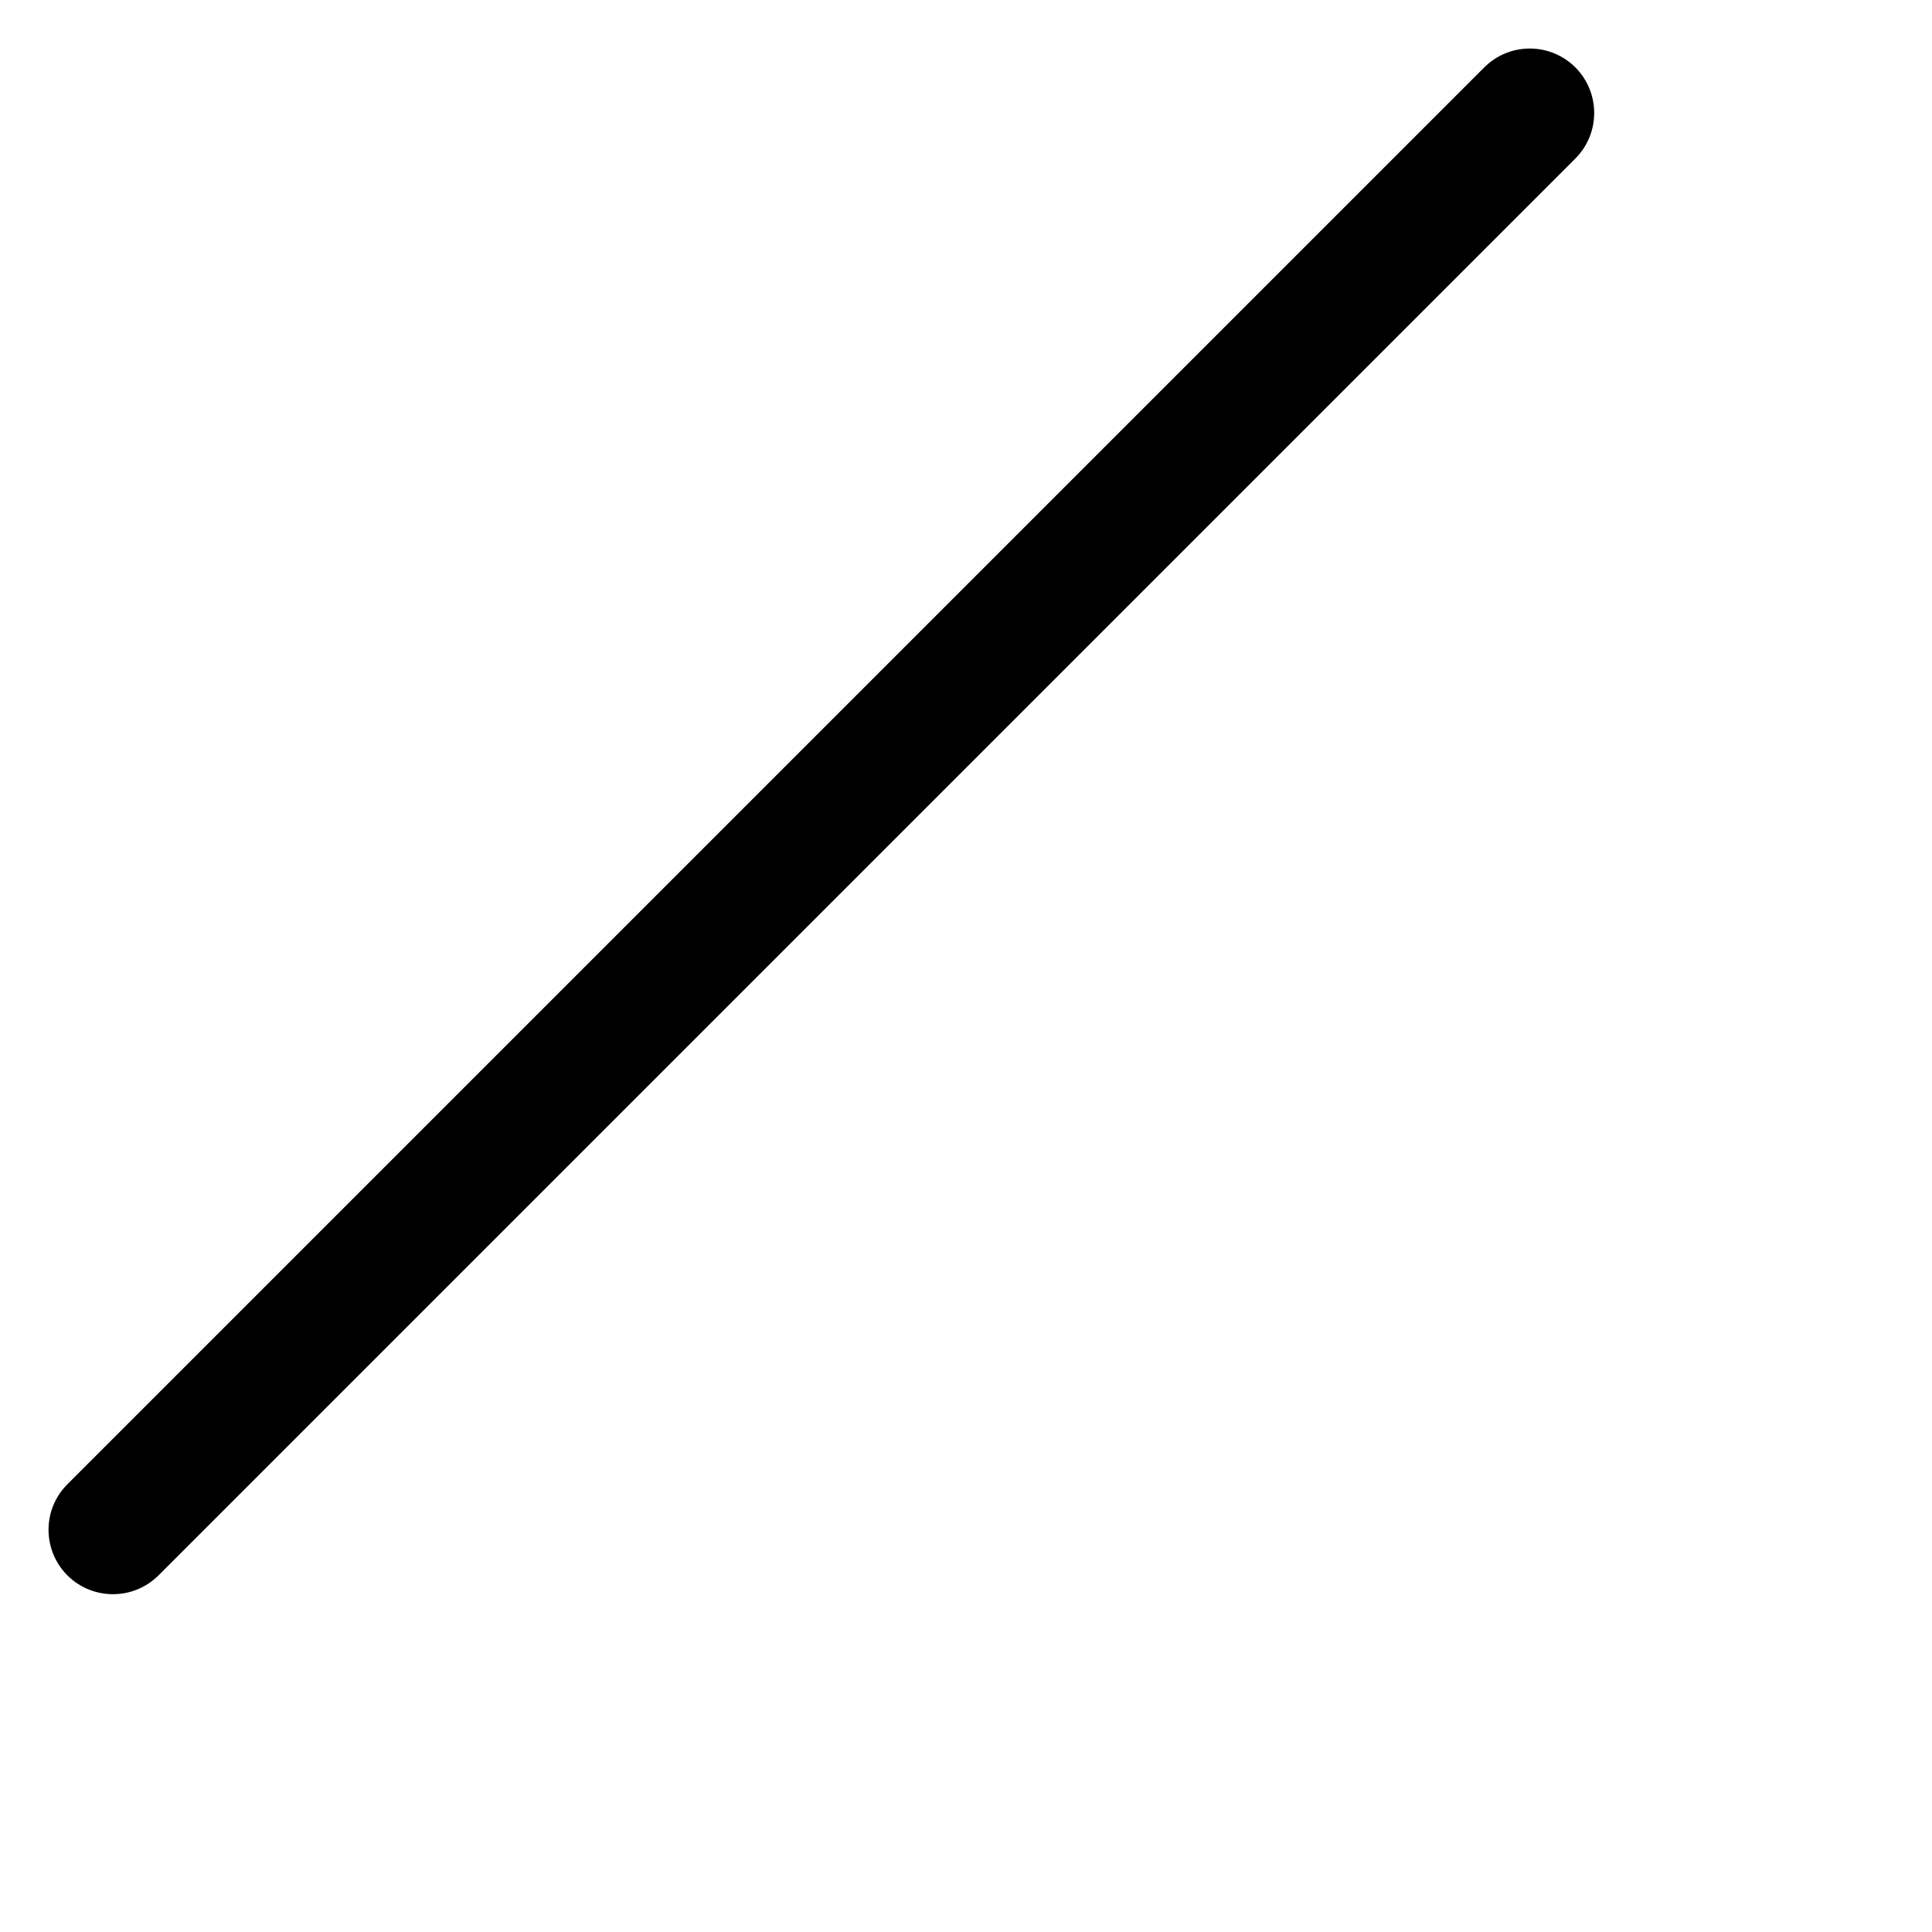 <svg width="15" height="15" fill="none" xmlns="http://www.w3.org/2000/svg">
  <path
    fill-rule="evenodd"
    clip-rule="evenodd"
    d="M12.231 0.523C12.426 0.719 12.426 1.035 12.231 1.231L1.231 12.231C1.035 12.426 0.719 12.426 0.523 12.231C0.328 12.035 0.328 11.719 0.523 11.524L11.524 0.523C11.719 0.328 12.035 0.328 12.231 0.523Z"
    fill="currentColor"
  />
</svg>
